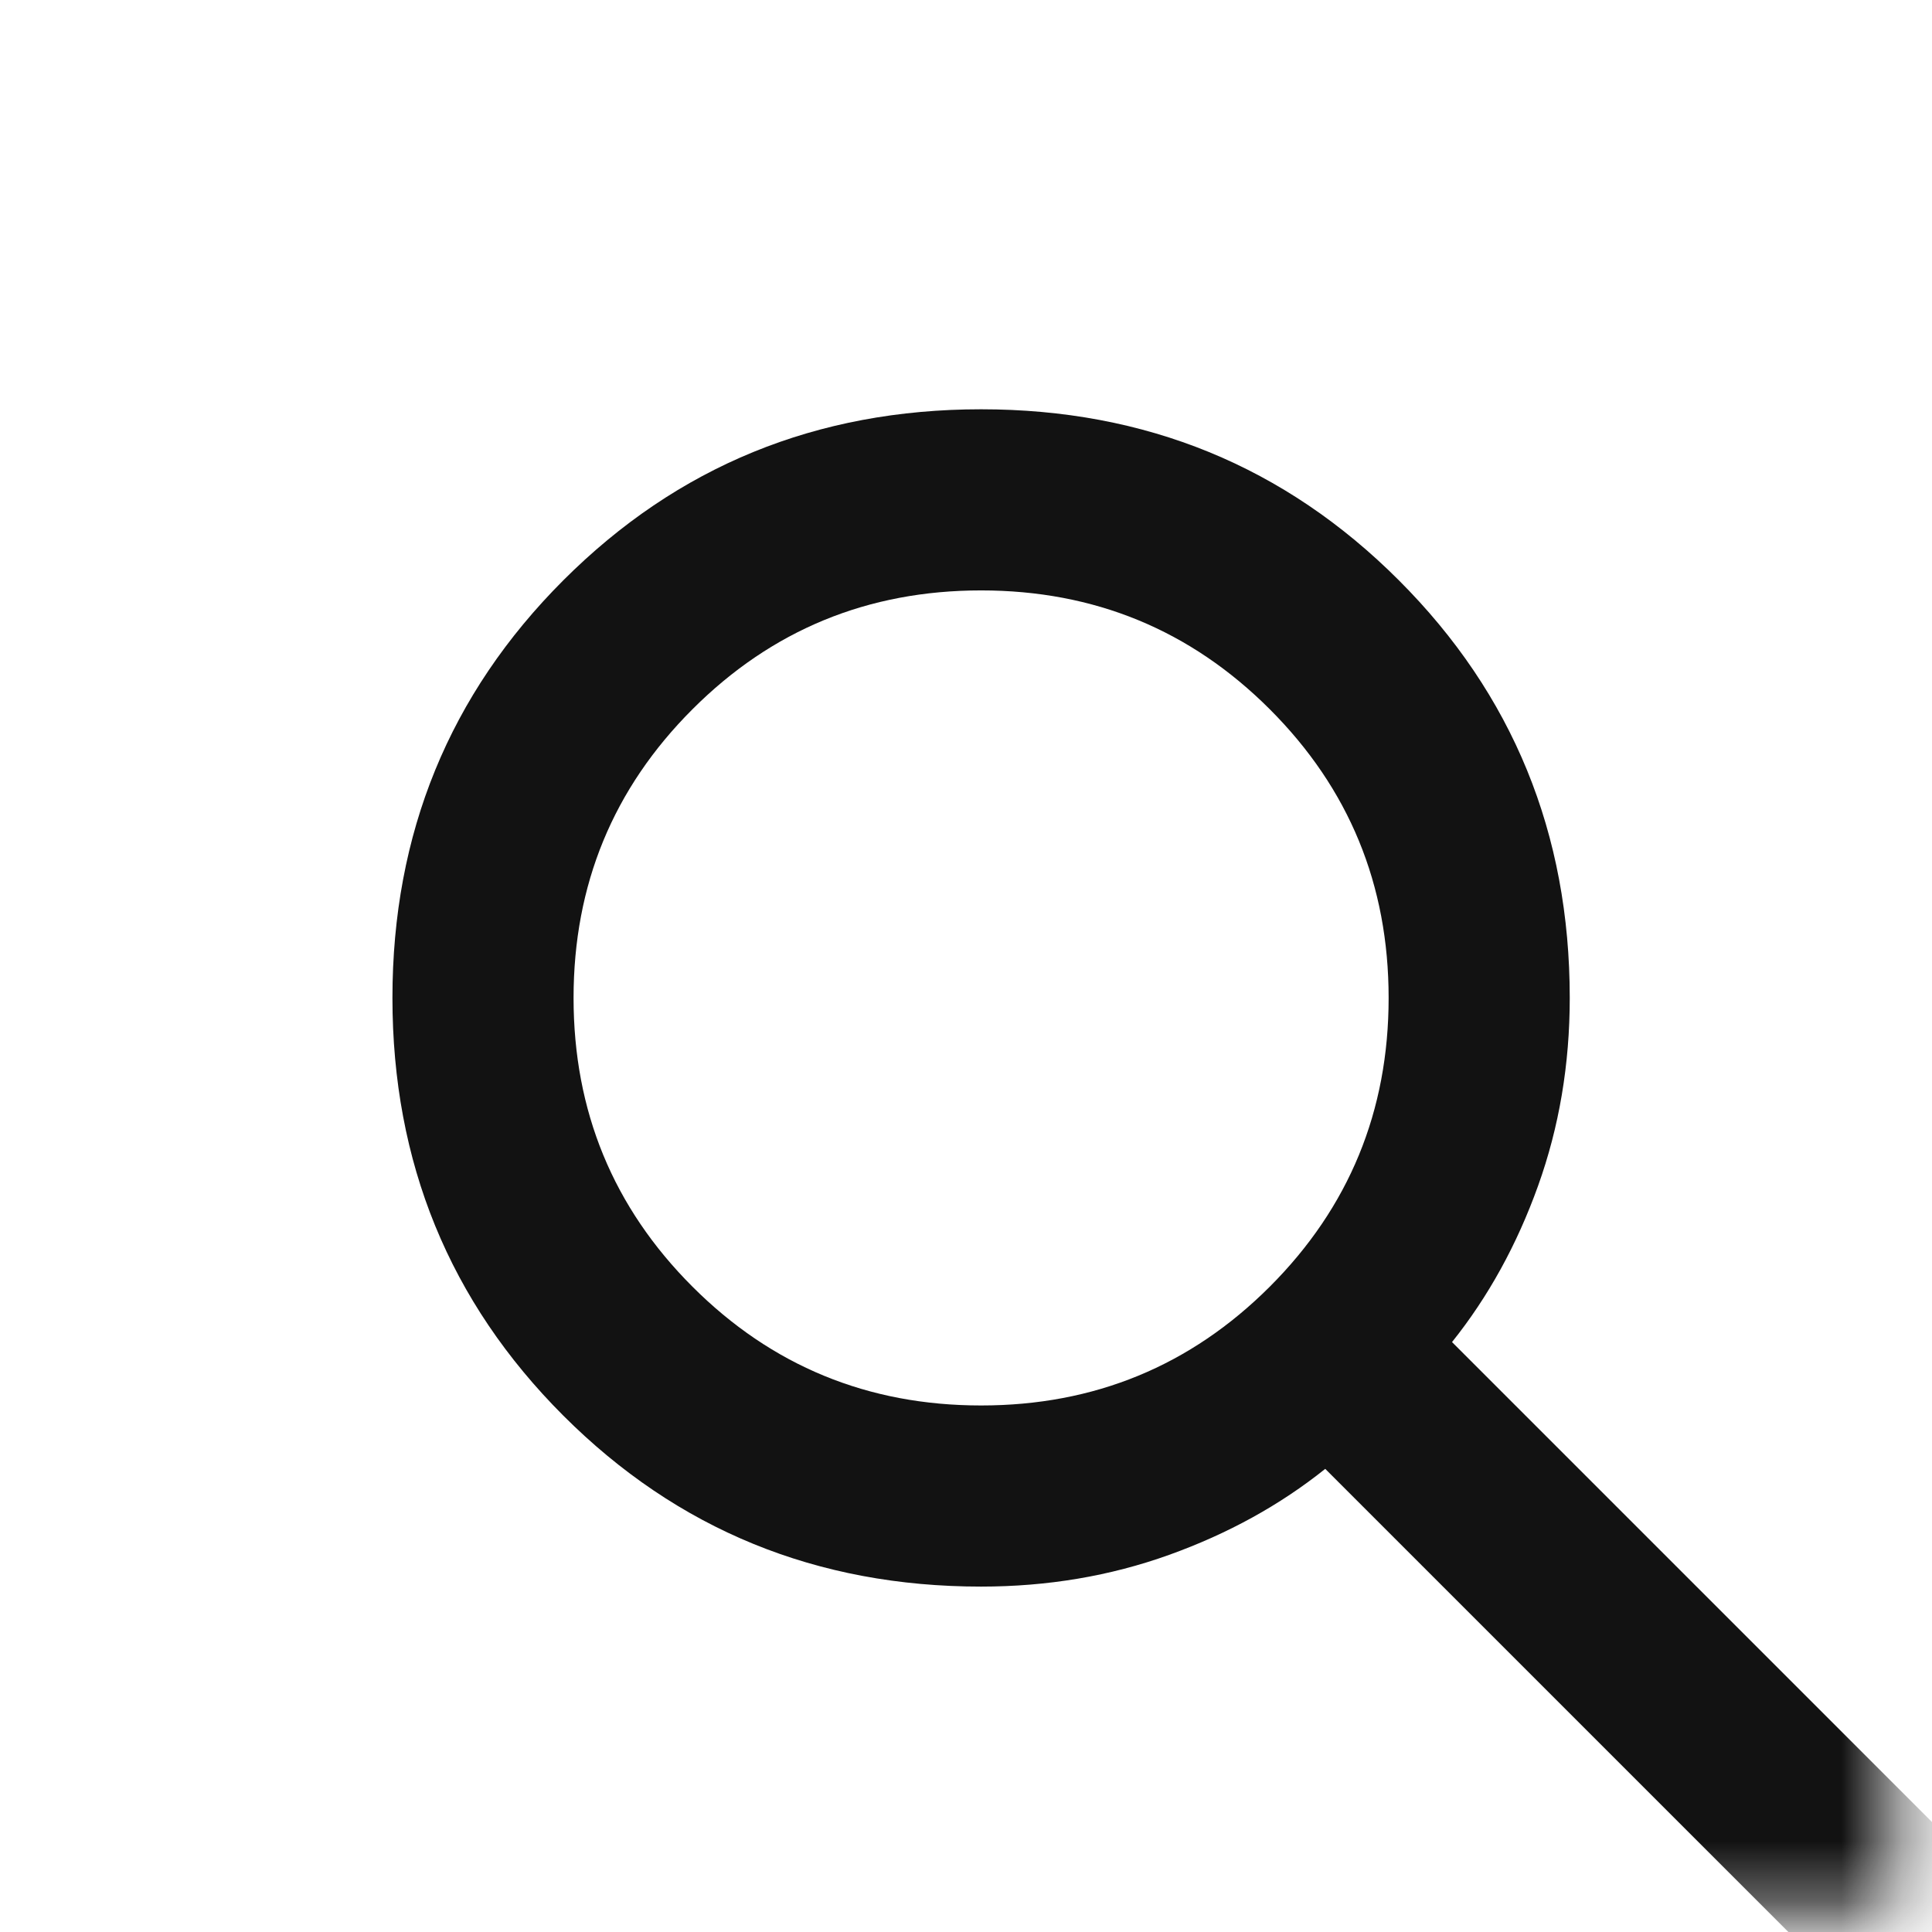 <svg width="32" height="32" viewBox="0 0 32 32" fill="none" xmlns="http://www.w3.org/2000/svg">
<mask id="mask0_1805_1685" style="mask-type:alpha" maskUnits="userSpaceOnUse" x="0" y="0" width="32" height="32">
<rect x="0.345" y="0.624" width="31.035" height="31.035" fill="#D9D9D9"/>
</mask>
<g mask="url(#mask0_1805_1685)">
<path d="M31.4 33.779L21.95 24.329C21.2 24.929 20.338 25.404 19.363 25.754C18.388 26.104 17.35 26.279 16.25 26.279C13.525 26.279 11.219 25.335 9.331 23.448C7.444 21.561 6.5 19.254 6.5 16.529C6.5 13.804 7.444 11.498 9.331 9.611C11.219 7.723 13.525 6.779 16.25 6.779C18.975 6.779 21.282 7.723 23.169 9.611C25.056 11.498 26 13.804 26 16.529C26 17.629 25.825 18.667 25.475 19.642C25.125 20.617 24.65 21.479 24.05 22.229L33.5 31.679L31.4 33.779ZM16.25 23.279C18.125 23.279 19.719 22.623 21.032 21.311C22.344 19.998 23 18.404 23 16.529C23 14.654 22.344 13.06 21.032 11.748C19.719 10.435 18.125 9.779 16.25 9.779C14.375 9.779 12.781 10.435 11.469 11.748C10.156 13.06 9.5 14.654 9.5 16.529C9.5 18.404 10.156 19.998 11.469 21.311C12.781 22.623 14.375 23.279 16.25 23.279Z" fill="#121212"/>
</g>
</svg>
